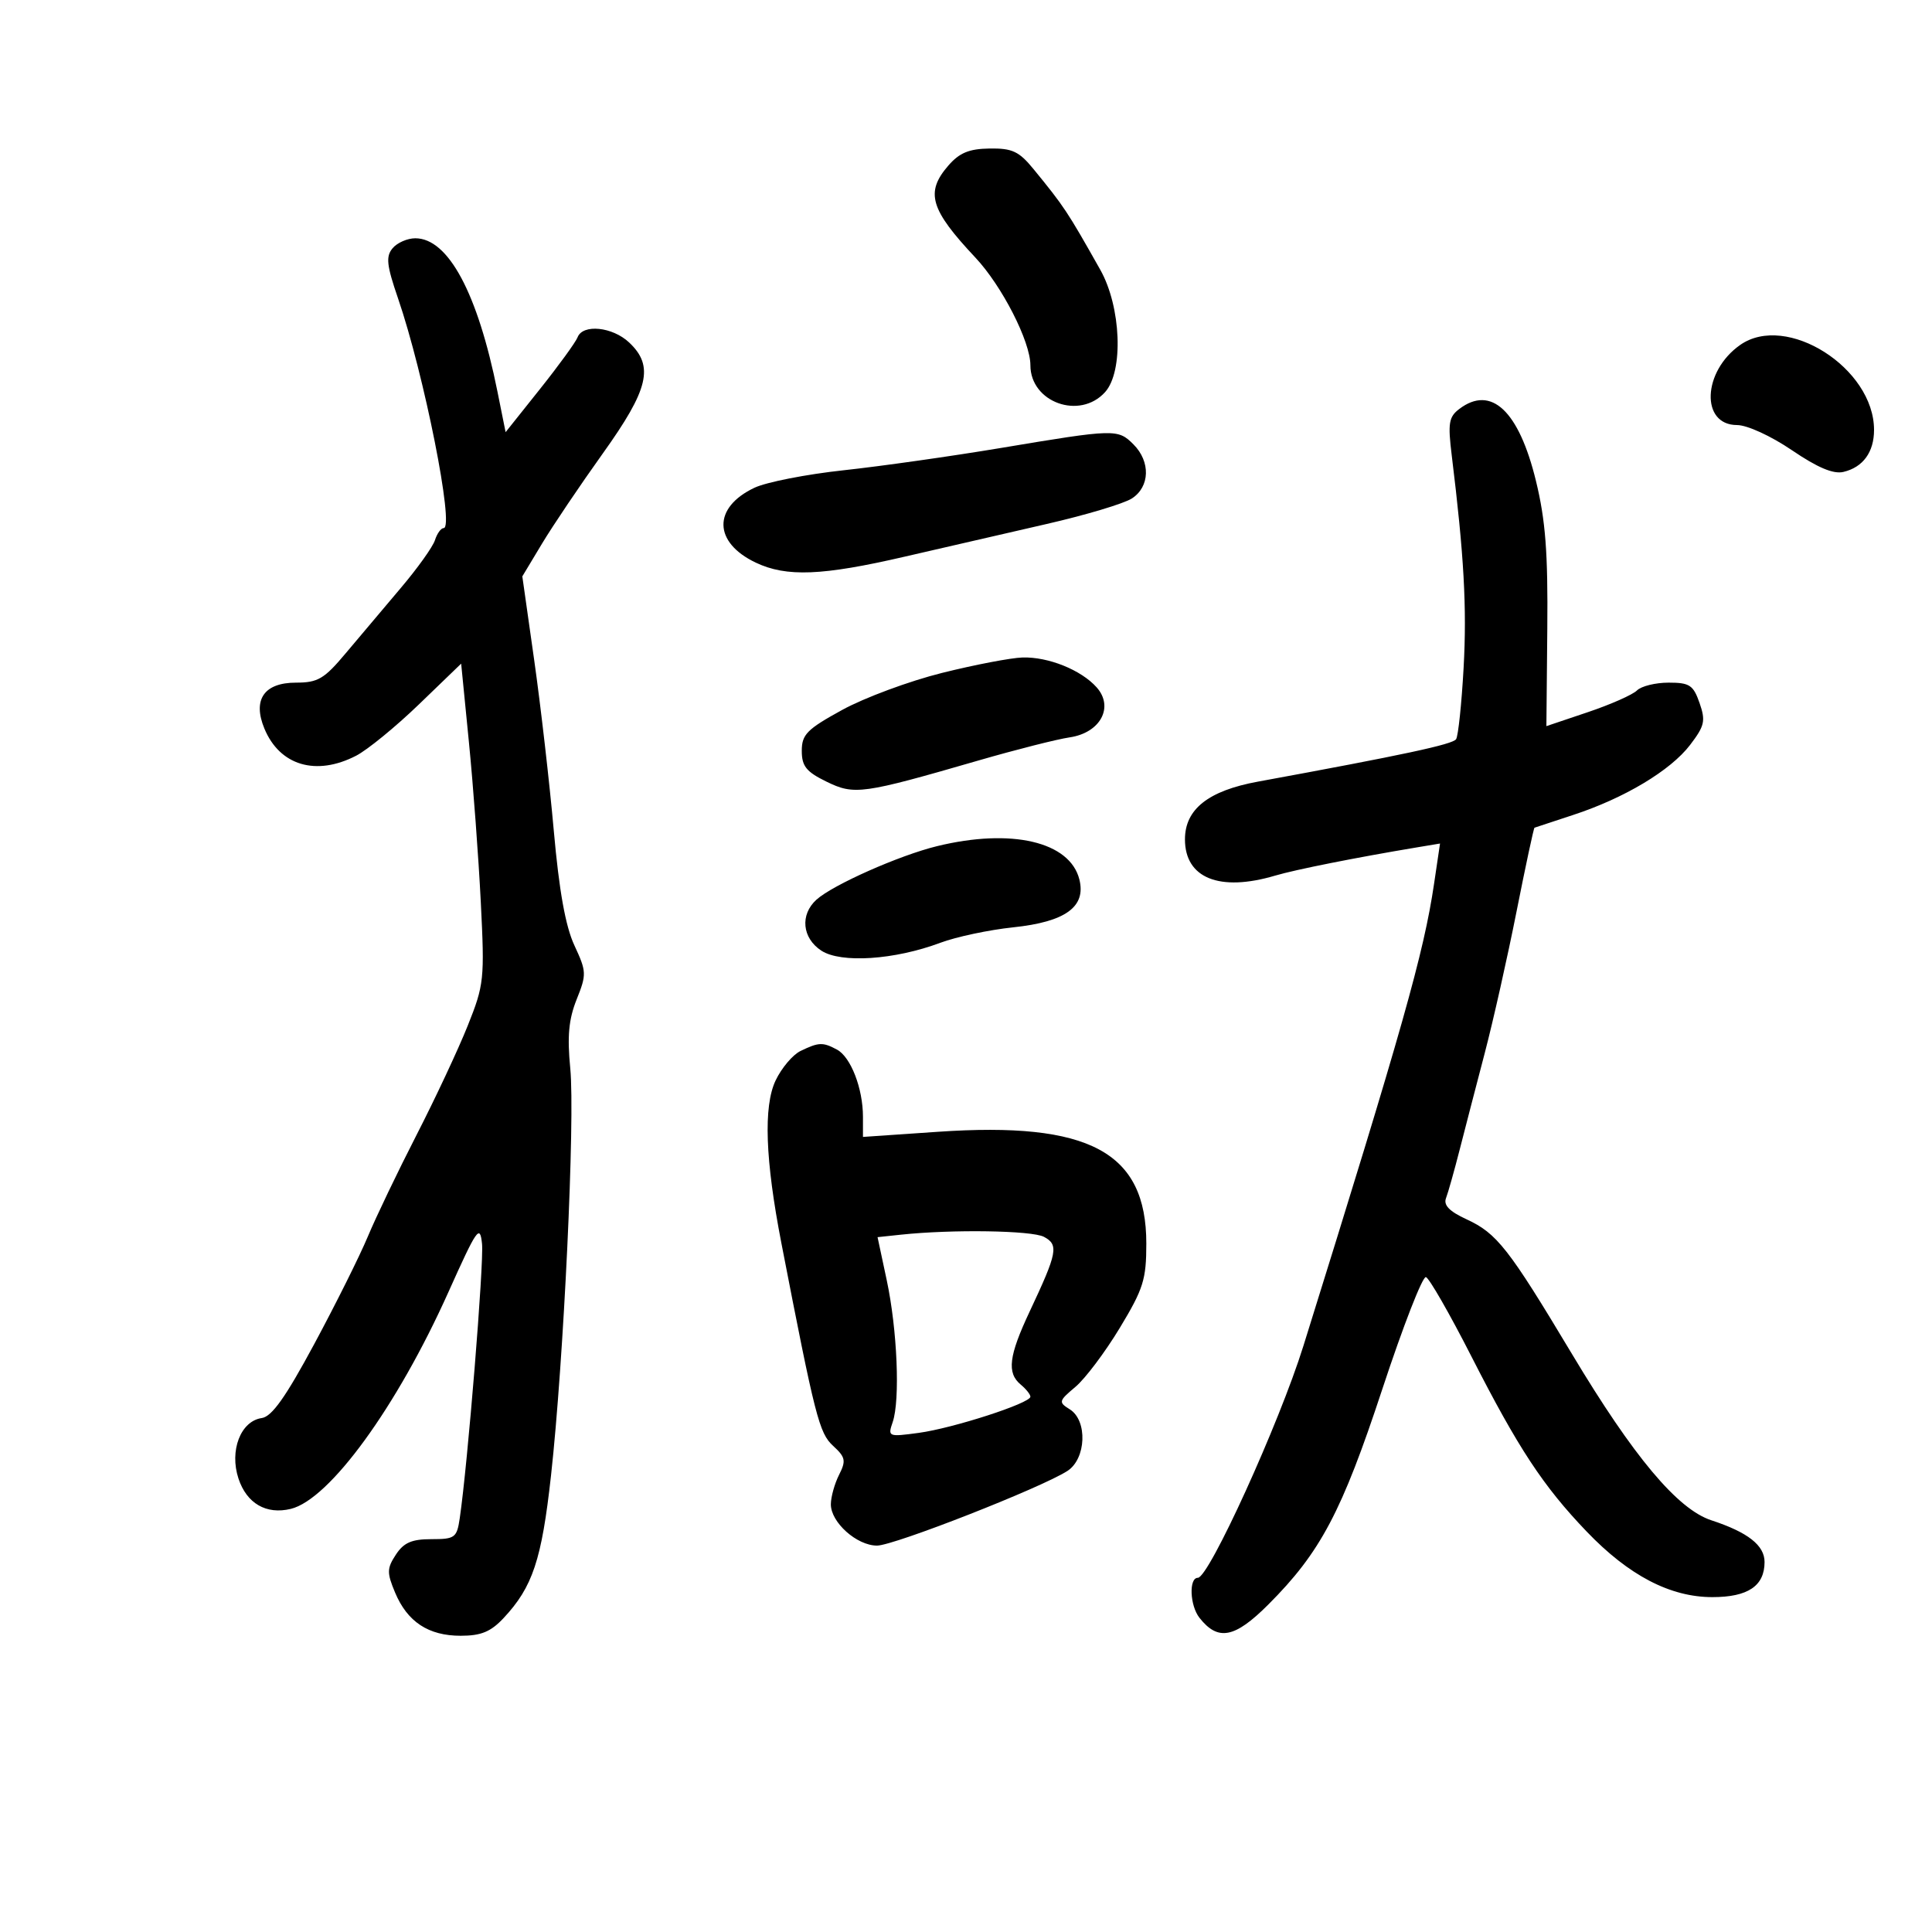 <svg xmlns="http://www.w3.org/2000/svg" width="300" height="300" viewBox="0 0 300 300" version="1.1">
	<path d="M 147.250 25.720 C 143.651 29.873, 144.431 32.520, 151.459 40 C 155.587 44.394, 160 53.029, 160 56.713 C 160 62.481, 167.666 65.242, 171.595 60.890 C 174.493 57.679, 174.099 47.649, 170.849 41.885 C 165.717 32.784, 165.252 32.084, 160.480 26.250 C 158.232 23.501, 157.181 23.009, 153.661 23.061 C 150.471 23.108, 148.975 23.729, 147.250 25.720 M 60.956 38.553 C 59.891 39.836, 60.038 41.183, 61.797 46.303 C 65.846 58.088, 70.601 82, 68.894 82 C 68.476 82, 67.867 82.845, 67.539 83.877 C 67.212 84.909, 64.819 88.257, 62.222 91.317 C 59.625 94.377, 55.781 98.932, 53.680 101.440 C 50.347 105.419, 49.364 106, 45.965 106 C 41.011 106, 39.193 108.638, 41.054 113.131 C 43.437 118.884, 49.084 120.556, 55.300 117.348 C 57.060 116.439, 61.449 112.851, 65.054 109.373 L 71.608 103.050 72.816 115.275 C 73.481 121.999, 74.309 133.152, 74.657 140.060 C 75.262 152.086, 75.176 152.903, 72.622 159.286 C 71.156 162.952, 67.585 170.575, 64.687 176.226 C 61.789 181.877, 58.385 188.975, 57.121 192 C 55.858 195.025, 52.113 202.538, 48.799 208.695 C 44.357 216.950, 42.215 219.971, 40.646 220.195 C 37.366 220.665, 35.599 225.255, 37.030 229.590 C 38.306 233.456, 41.340 235.217, 45.143 234.301 C 51.167 232.849, 61.631 218.463, 69.627 200.639 C 74.075 190.725, 74.530 190.070, 74.849 193.139 C 75.159 196.133, 72.620 227.404, 71.389 235.750 C 70.941 238.784, 70.648 239, 66.978 239 C 63.929 239, 62.692 239.540, 61.470 241.405 C 60.074 243.537, 60.059 244.205, 61.341 247.275 C 63.249 251.840, 66.523 254, 71.535 254 C 74.707 254, 76.204 253.382, 78.199 251.250 C 82.709 246.430, 84.109 242.224, 85.558 229.148 C 87.540 211.265, 89.315 173.737, 88.550 165.888 C 88.064 160.900, 88.309 158.269, 89.545 155.180 C 91.101 151.291, 91.083 150.870, 89.188 146.793 C 87.810 143.827, 86.822 138.329, 85.994 129.013 C 85.335 121.595, 83.966 109.670, 82.951 102.513 L 81.106 89.500 84.165 84.414 C 85.847 81.617, 90.094 75.317, 93.602 70.414 C 100.752 60.423, 101.599 56.850, 97.686 53.174 C 95.093 50.738, 90.492 50.276, 89.688 52.371 C 89.399 53.125, 86.765 56.749, 83.836 60.424 L 78.510 67.106 77.244 60.803 C 74.171 45.512, 69.609 37, 64.486 37 C 63.253 37, 61.665 37.699, 60.956 38.553 M 270.217 53.561 C 264.360 57.663, 264.030 65.997, 269.725 66.002 C 271.300 66.004, 274.986 67.693, 278.248 69.909 C 282.240 72.621, 284.684 73.651, 286.248 73.279 C 289.287 72.558, 291 70.208, 291 66.759 C 291 57.152, 277.410 48.522, 270.217 53.561 M 226.607 63.497 C 224.967 64.738, 224.809 65.708, 225.425 70.715 C 227.331 86.209, 227.786 94.345, 227.269 103.680 C 226.958 109.279, 226.434 114.274, 226.102 114.780 C 225.573 115.588, 217.941 117.223, 195.328 121.372 C 187.622 122.785, 184 125.653, 184 130.338 C 184 136.365, 189.375 138.524, 198.007 135.964 C 201.160 135.029, 210.591 133.152, 220.053 131.575 L 223.607 130.983 222.679 137.242 C 221.086 147.998, 217.807 159.594, 202.389 209 C 198.634 221.035, 187.724 245, 186 245 C 184.584 245, 184.757 249.309, 186.250 251.208 C 189.131 254.873, 191.718 254.377, 196.935 249.160 C 205.039 241.056, 208.363 234.774, 214.653 215.680 C 217.857 205.952, 220.901 198.134, 221.418 198.306 C 221.934 198.478, 225.097 203.992, 228.446 210.560 C 235.761 224.906, 239.618 230.767, 246.389 237.831 C 252.927 244.651, 259.352 248, 265.895 248 C 271.421 248, 274 246.264, 274 242.544 C 274 239.962, 271.403 237.927, 265.737 236.070 C 260.484 234.348, 253.654 226.200, 244.104 210.262 C 234.249 193.815, 232.445 191.510, 227.722 189.332 C 225.056 188.103, 224.118 187.135, 224.537 186.045 C 224.863 185.195, 225.819 181.800, 226.662 178.500 C 227.505 175.200, 229.257 168.450, 230.555 163.500 C 231.854 158.550, 234.072 148.676, 235.484 141.558 C 236.896 134.440, 238.152 128.575, 238.276 128.525 C 238.399 128.475, 241.083 127.590, 244.241 126.558 C 252.210 123.953, 259.403 119.649, 262.439 115.669 C 264.700 112.705, 264.873 111.934, 263.904 109.154 C 262.937 106.381, 262.357 106, 259.102 106 C 257.066 106, 254.854 106.546, 254.188 107.212 C 253.521 107.879, 250.084 109.399, 246.549 110.589 L 240.123 112.753 240.264 97.627 C 240.374 85.805, 239.990 80.794, 238.505 74.689 C 235.854 63.787, 231.559 59.748, 226.607 63.497 M 155.500 69.547 C 147.800 70.835, 136.775 72.398, 131 73.022 C 125.225 73.645, 118.995 74.866, 117.156 75.736 C 110.648 78.813, 110.746 84.228, 117.367 87.370 C 122.124 89.627, 127.686 89.402, 140.500 86.433 C 146.550 85.032, 156.450 82.753, 162.500 81.370 C 168.550 79.987, 174.512 78.203, 175.750 77.405 C 178.566 75.589, 178.683 71.683, 176 69 C 173.585 66.585, 173.137 66.597, 155.500 69.547 M 146.279 104.489 C 141.208 105.754, 134.233 108.339, 130.779 110.234 C 125.301 113.240, 124.500 114.051, 124.500 116.590 C 124.500 118.970, 125.196 119.840, 128.324 121.368 C 132.672 123.491, 133.848 123.328, 152 118.070 C 157.775 116.398, 164.119 114.790, 166.097 114.498 C 170.863 113.794, 173.018 109.800, 170.288 106.732 C 167.884 104.032, 162.791 101.979, 158.782 102.094 C 156.977 102.146, 151.351 103.224, 146.279 104.489 M 145.500 131.391 C 139.634 132.823, 129.317 137.403, 126.777 139.702 C 124.202 142.032, 124.550 145.659, 127.536 147.616 C 130.573 149.605, 138.925 149.054, 146.010 146.396 C 148.479 145.470, 153.575 144.389, 157.333 143.995 C 165.443 143.145, 168.671 140.809, 167.604 136.560 C 166.132 130.692, 157.054 128.570, 145.500 131.391 M 124.303 163.197 C 123.094 163.781, 121.352 165.846, 120.431 167.786 C 118.530 171.793, 118.825 180.108, 121.326 193 C 126.585 220.107, 127.201 222.524, 129.363 224.509 C 131.288 226.276, 131.399 226.816, 130.290 229.009 C 129.597 230.379, 129.023 232.434, 129.015 233.576 C 128.995 236.377, 133.038 240, 136.184 240 C 138.800 240, 161.698 231.020, 165.750 228.406 C 168.670 226.522, 168.900 220.579, 166.120 218.843 C 164.334 217.728, 164.378 217.553, 166.996 215.350 C 168.512 214.075, 171.608 209.960, 173.876 206.205 C 177.547 200.130, 178 198.689, 178 193.094 C 178 178.869, 169.165 174.133, 145.633 175.744 L 134 176.541 134 173.420 C 134 169.011, 132.111 164.130, 129.961 162.979 C 127.759 161.800, 127.144 161.824, 124.303 163.197 M 139.883 191.721 L 136.266 192.105 137.695 198.802 C 139.331 206.472, 139.789 217.410, 138.616 220.825 C 137.835 223.100, 137.922 223.136, 142.659 222.496 C 147.993 221.775, 160 217.888, 160 216.881 C 160 216.531, 159.325 215.685, 158.500 215 C 156.317 213.188, 156.639 210.553, 159.890 203.643 C 164.193 194.498, 164.424 193.297, 162.114 192.061 C 160.247 191.062, 147.868 190.872, 139.883 191.721" stroke="none" fill="black" fill-rule="evenodd"/>
</svg>